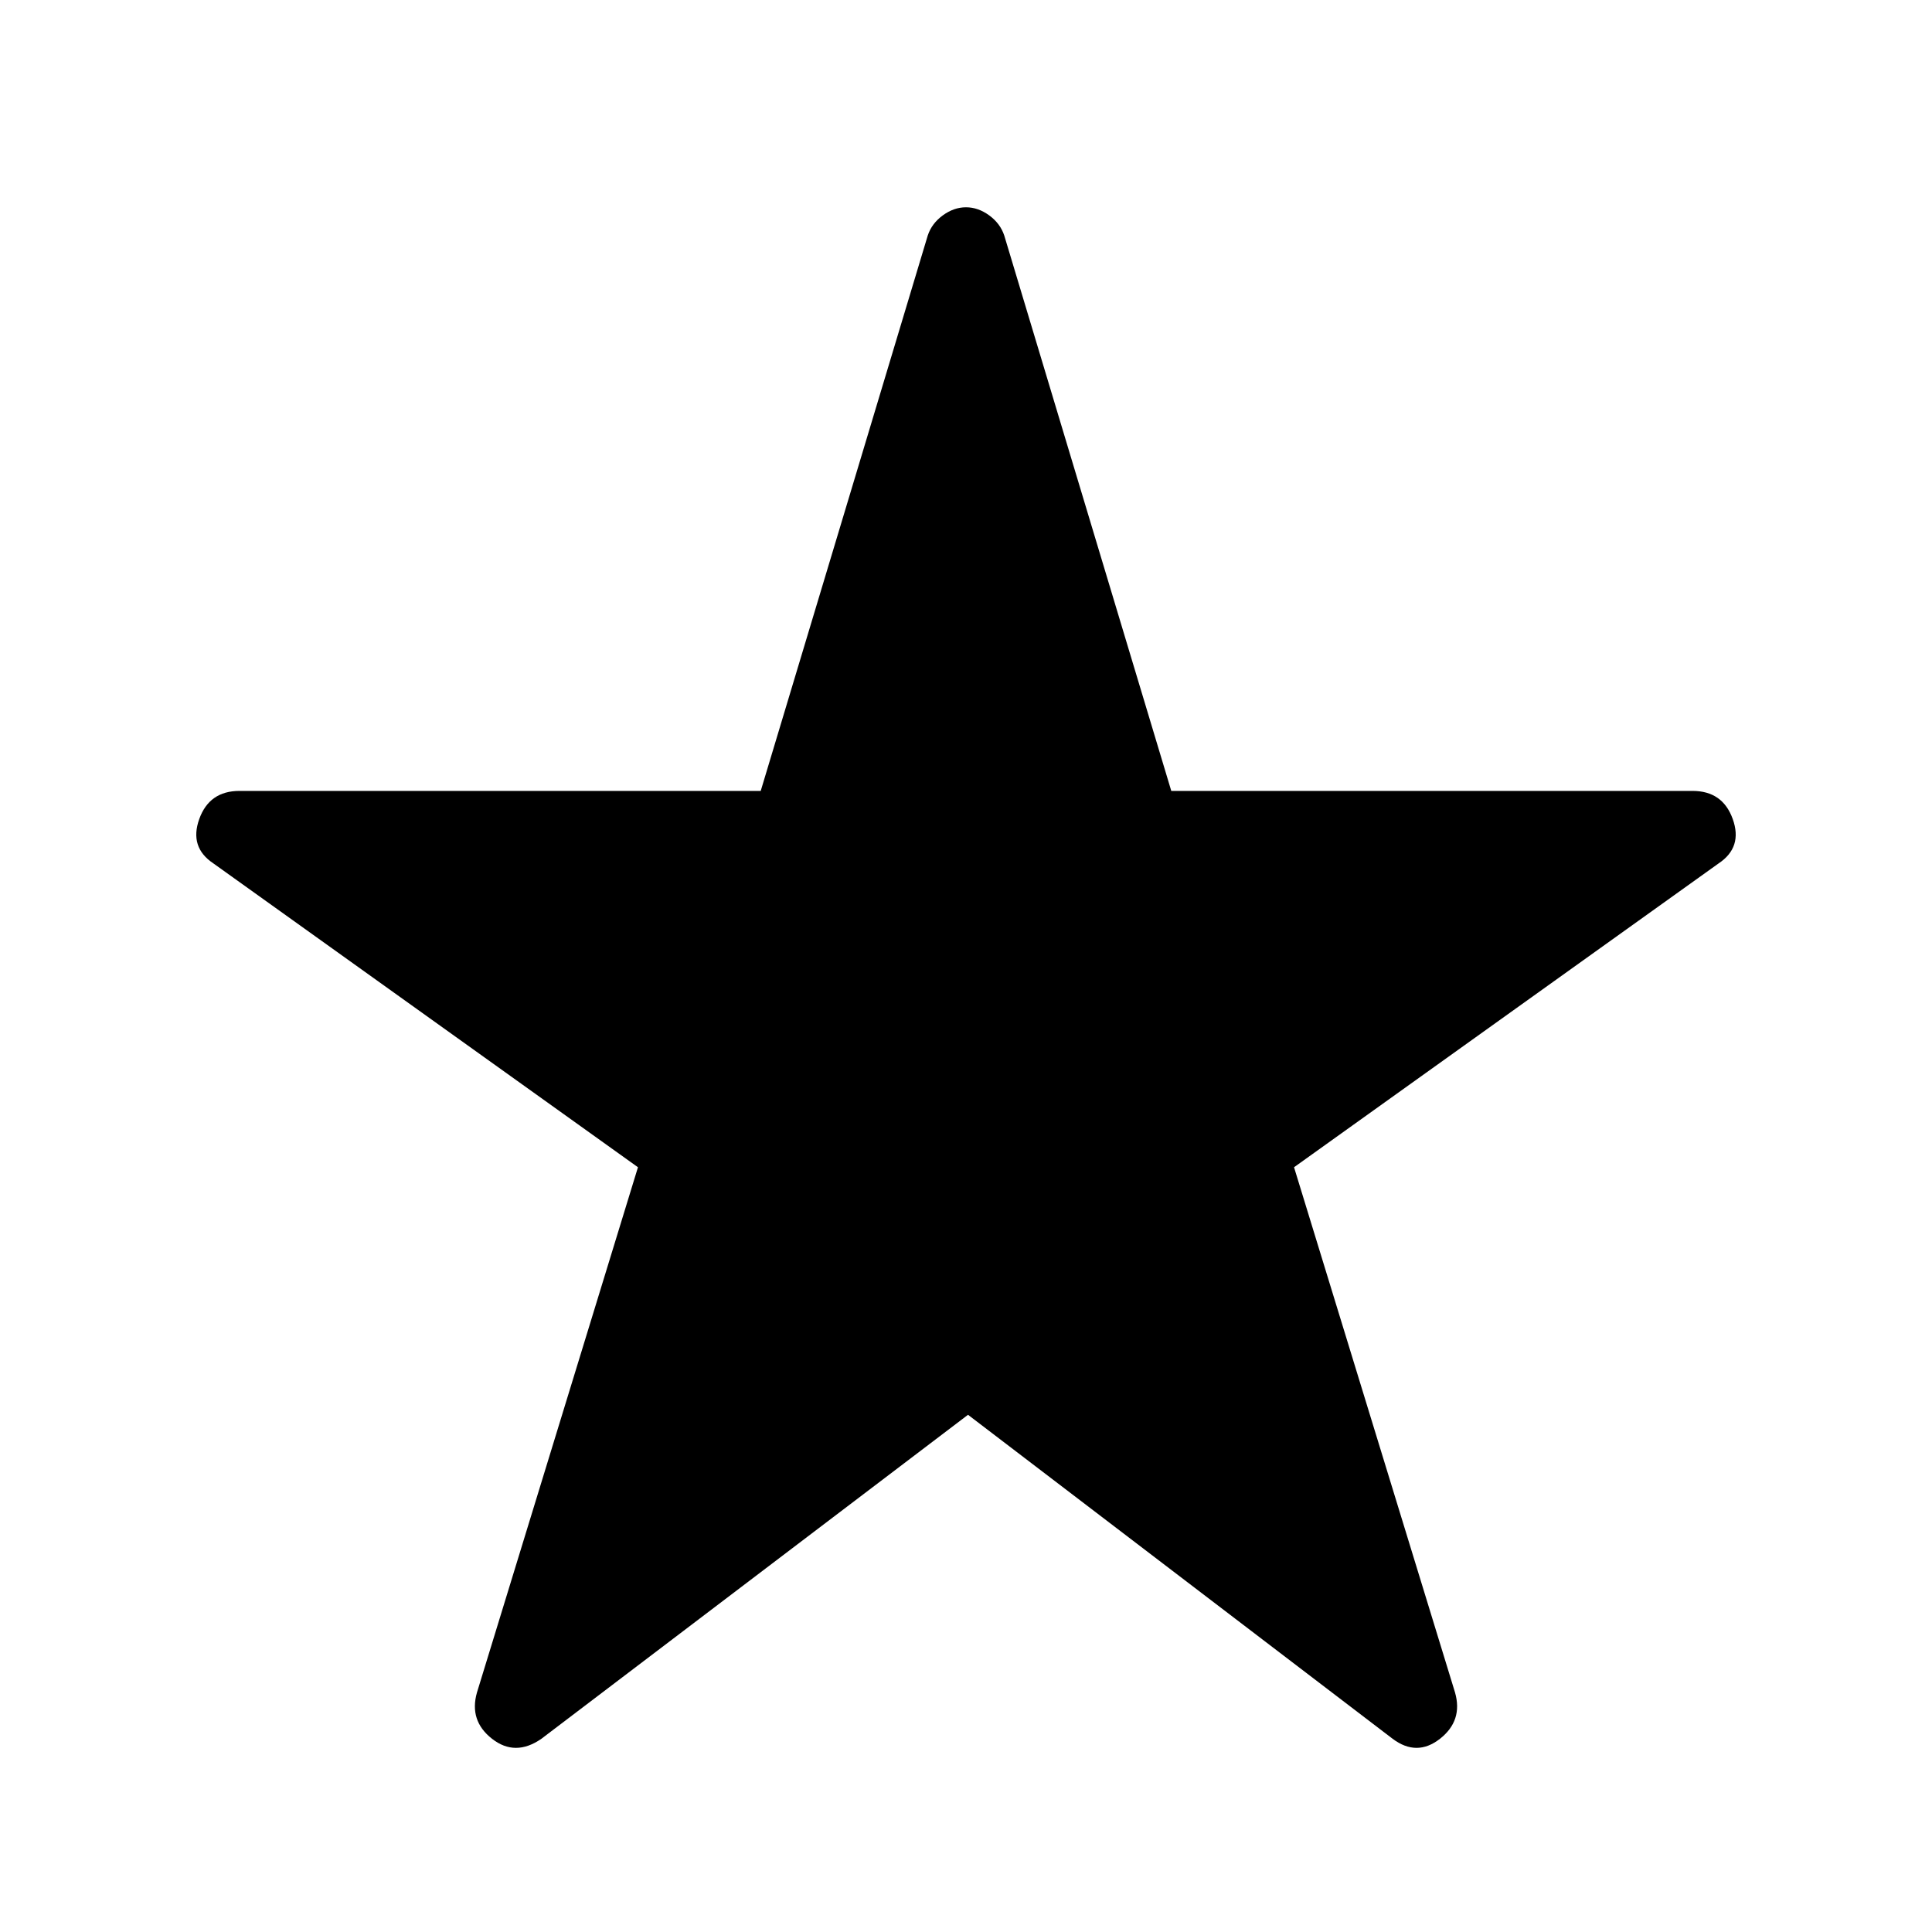<svg xmlns="http://www.w3.org/2000/svg" width="48" height="48"><path d="M13.45 43.2q-.65.45-1.225 0-.575-.45-.375-1.15l4-13.05L5.3 21.45q-.6-.4-.35-1.1.25-.7 1-.7H18.9l4.15-13.8q.1-.3.375-.5t.575-.2q.3 0 .575.2.275.2.375.5l4.15 13.8h12.95q.75 0 1 .7t-.35 1.1L32.15 29l4 13.05q.2.7-.375 1.15-.575.45-1.175 0l-10.55-8.05z"/></svg>